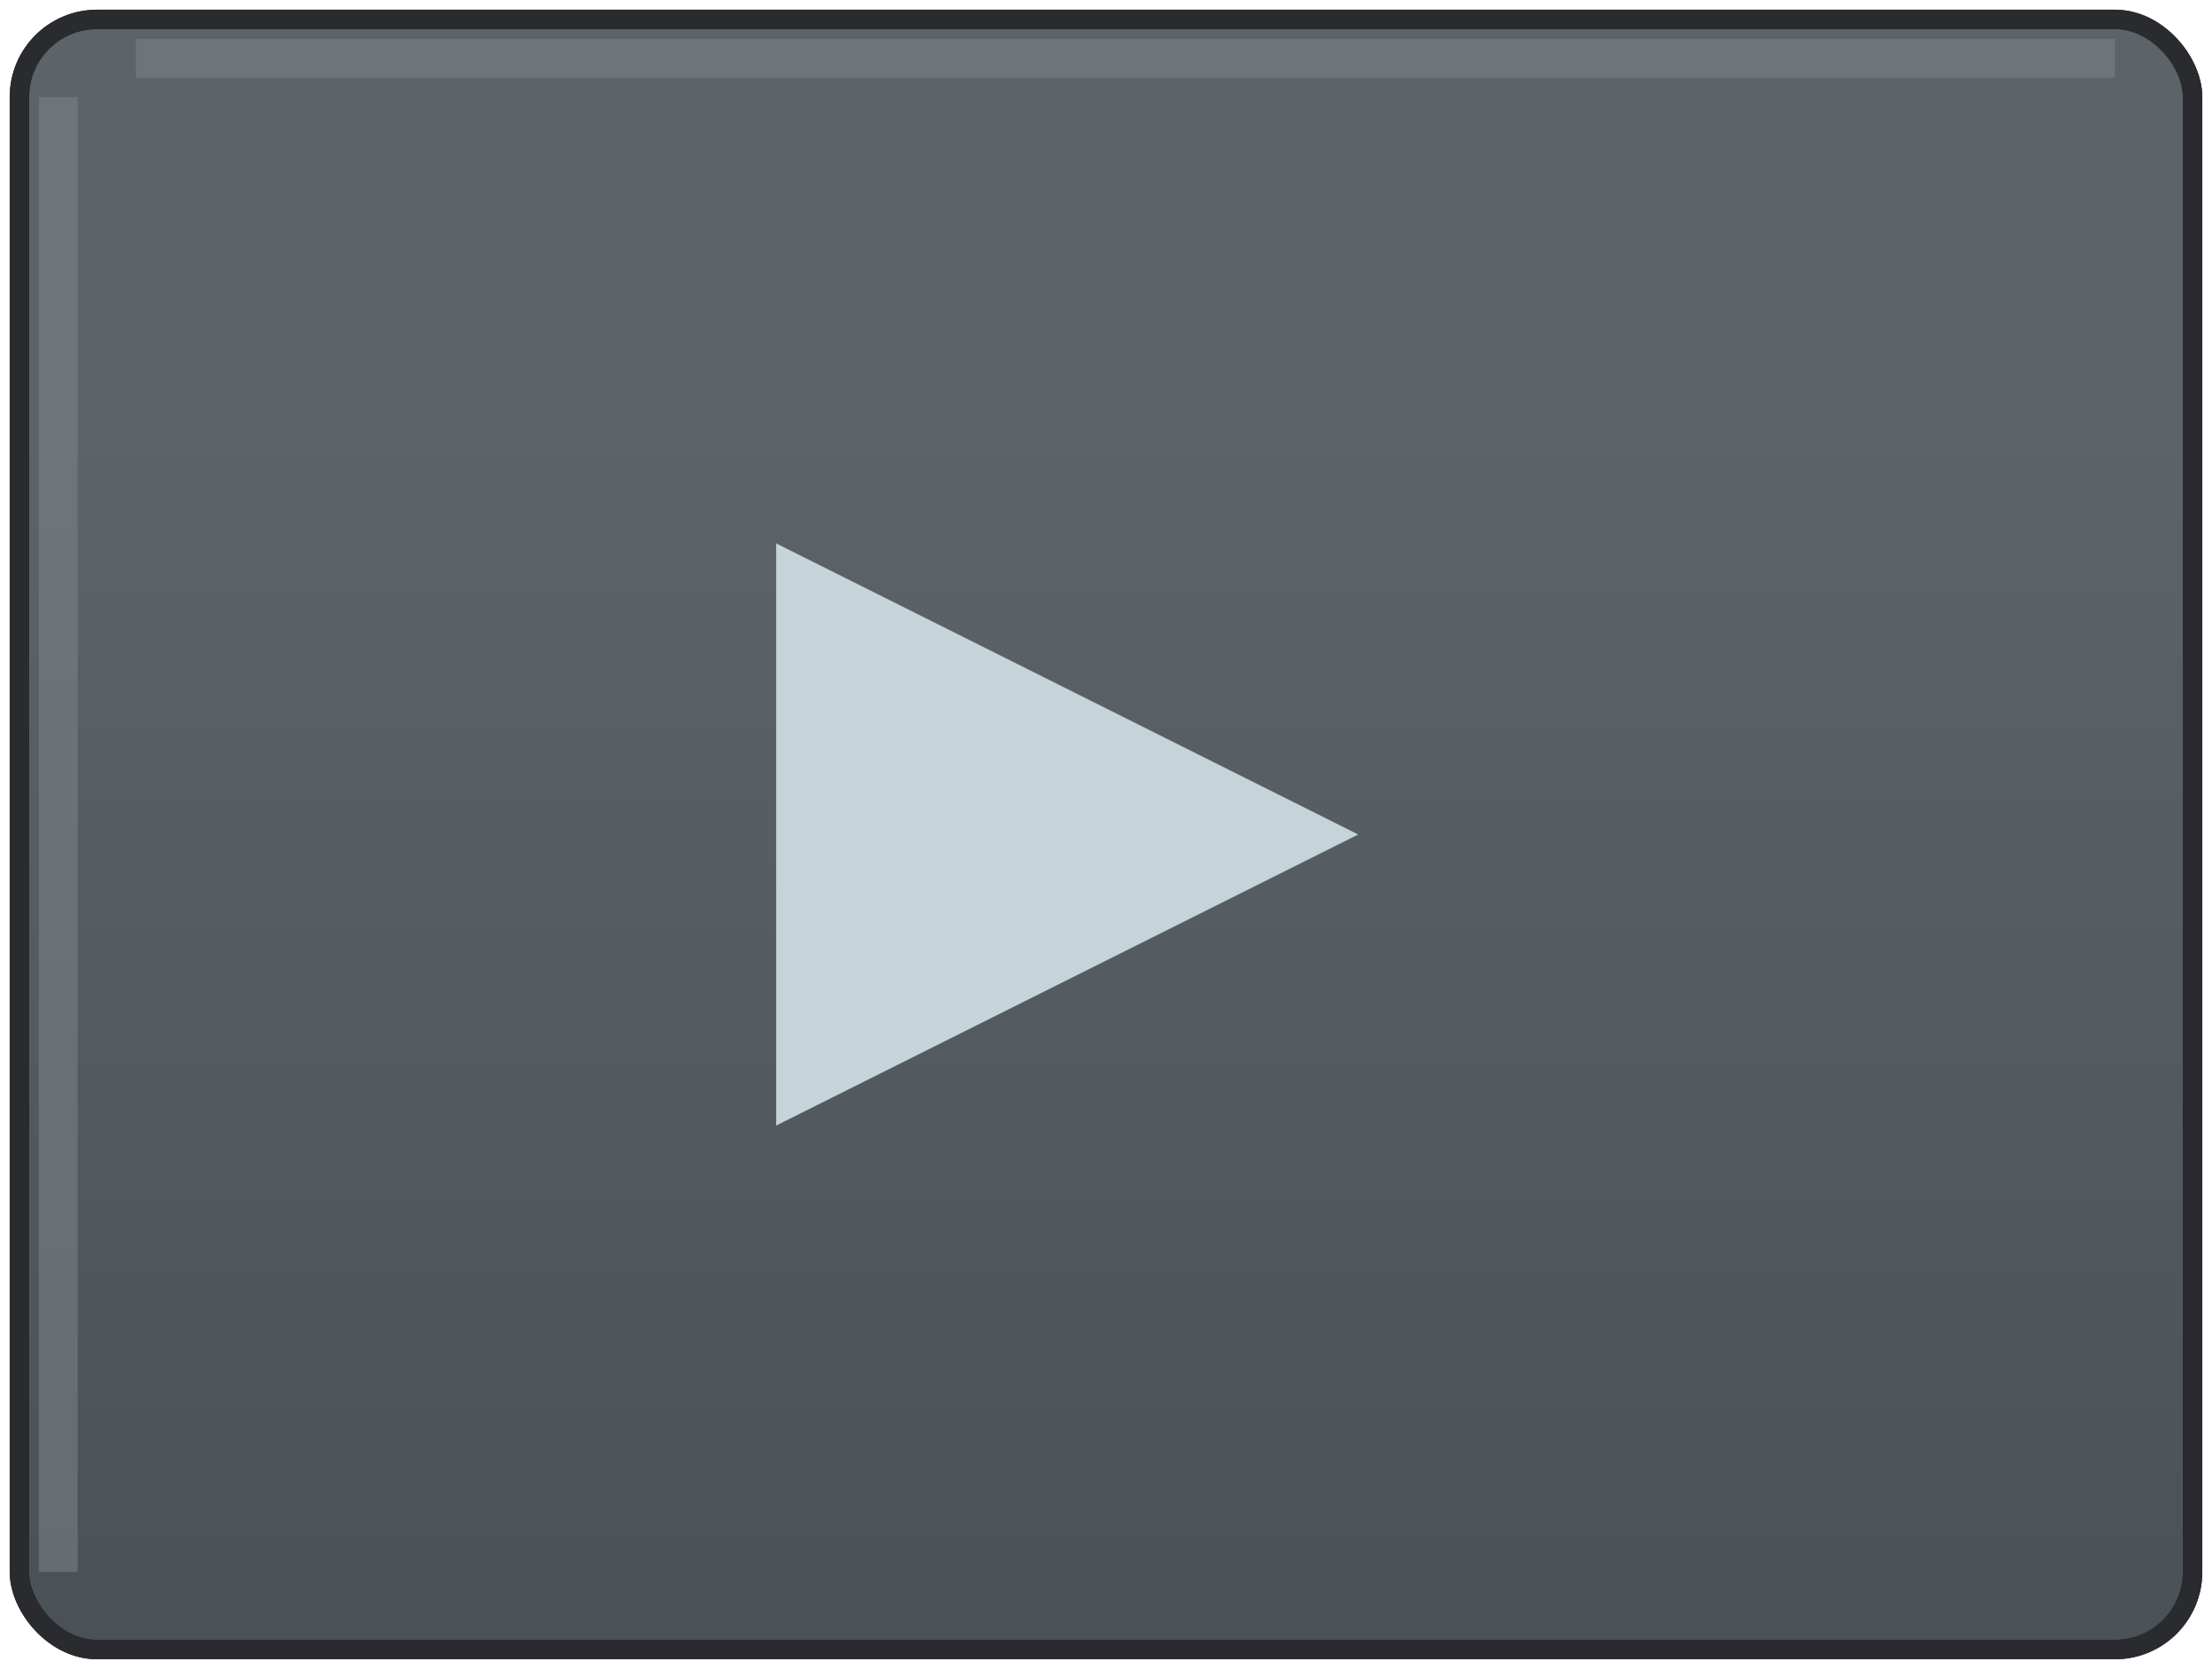 <?xml version="1.0" encoding="UTF-8" standalone="no"?>
<svg width="114px" height="86px" viewBox="0 0 114 86" version="1.1" xmlns="http://www.w3.org/2000/svg" xmlns:xlink="http://www.w3.org/1999/xlink" xmlns:sketch="http://www.bohemiancoding.com/sketch/ns">
    <!-- Generator: Sketch 3.4.1 (15681) - http://www.bohemiancoding.com/sketch -->
    <title>rec</title>
    <desc>Created with Sketch.</desc>
    <defs>
        <linearGradient x1="50%" y1="0%" x2="50%" y2="100%" id="linearGradient-1">
            <stop stop-color="#5C6369" offset="24.51%"></stop>
            <stop stop-color="#4B5257" offset="100%"></stop>
        </linearGradient>
        <rect id="path-2" x="0" y="0" width="112" height="84" rx="4"></rect>
        <filter x="-50%" y="-50%" width="200%" height="200%" filterUnits="objectBoundingBox" id="filter-3">
            <feOffset dx="0" dy="2" in="SourceAlpha" result="shadowOffsetOuter1"></feOffset>
            <feGaussianBlur stdDeviation="2" in="shadowOffsetOuter1" result="shadowBlurOuter1"></feGaussianBlur>
            <feColorMatrix values="0 0 0 0 0   0 0 0 0 0   0 0 0 0 0  0 0 0 0.35 0" in="shadowBlurOuter1" type="matrix" result="shadowMatrixOuter1"></feColorMatrix>
            <feMerge>
                <feMergeNode in="shadowMatrixOuter1"></feMergeNode>
                <feMergeNode in="SourceGraphic"></feMergeNode>
            </feMerge>
        </filter>
    </defs>
    <g id="Page-1" stroke="none" stroke-width="1" fill="none" fill-rule="evenodd" sketch:type="MSPage">
        <g id="Play" sketch:type="MSLayerGroup" transform="translate(1, 1)">
            <g id="Rectangle-1">
                <use stroke="#212326" stroke-width="1" fill="url(#linearGradient-1)" fill-rule="evenodd" sketch:type="MSShapeGroup" xlink:href="#path-2"></use>
                <use stroke="#292B2E" stroke-width="1" fill="none" xlink:href="#path-2"></use>
                <use stroke="none" fill="none" xlink:href="#path-2"></use>
            </g>
            <polygon id="Triangle-1" fill="#C5D4D9" filter="url(#filter-3)" sketch:type="MSShapeGroup" transform="translate(56, 42) rotate(-270) translate(-56, -42) " points="56 27 71 57 41 57 "></polygon>
            <path d="M7,2 L107,2" id="Line" stroke-opacity="0.498" stroke="#82878C" stroke-width="2" stroke-linecap="square" sketch:type="MSShapeGroup"></path>
            <path d="M2,5 L2,79" id="Line" stroke-opacity="0.498" stroke="#82878C" stroke-width="2" stroke-linecap="square" sketch:type="MSShapeGroup"></path>
        </g>
    </g>
</svg>